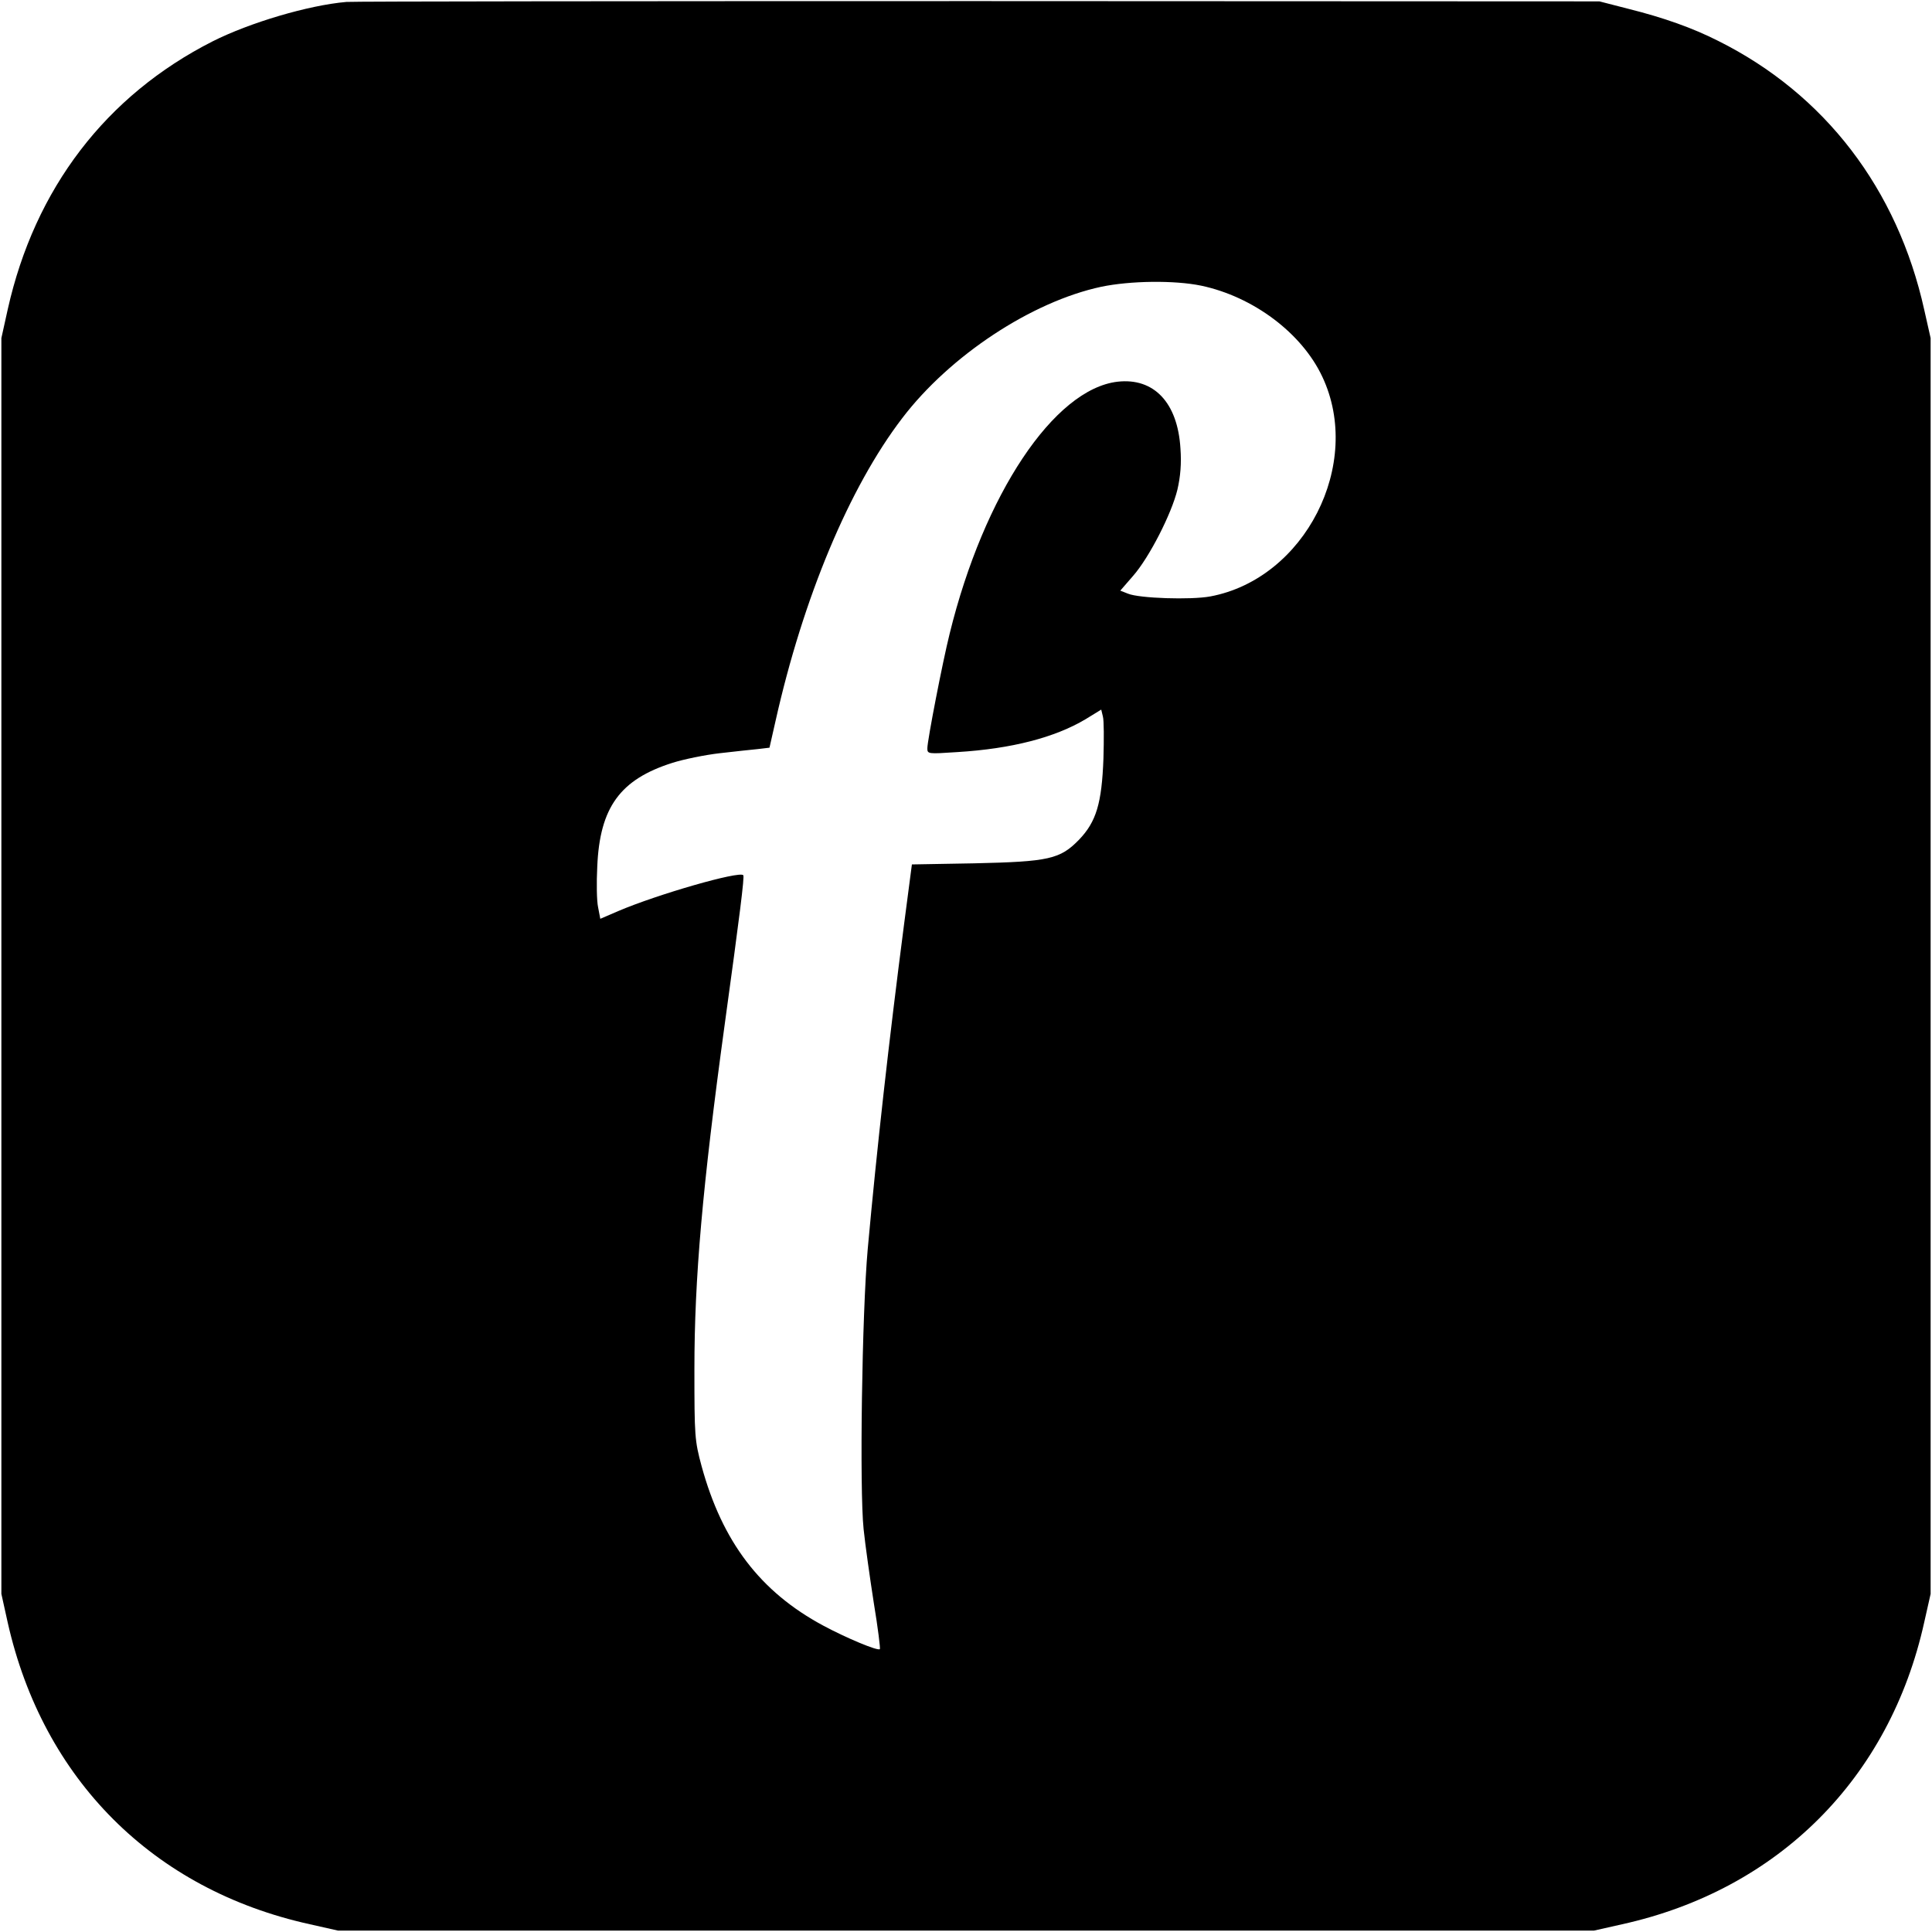 <?xml version="1.0" standalone="no"?>
<!DOCTYPE svg PUBLIC "-//W3C//DTD SVG 20010904//EN"
 "http://www.w3.org/TR/2001/REC-SVG-20010904/DTD/svg10.dtd">
<svg version="1.0" xmlns="http://www.w3.org/2000/svg"
 width="700pt" height="700pt" viewBox="0 0 700 700"
 preserveAspectRatio="xMidYMid meet">
<g transform="translate(0,700) scale(0.1,-0.1)"
fill="#000000" stroke="none">
<path d="M1255 6993 c-138 -12 -350 -75 -485 -143 -386 -196 -644 -533 -742
-971 l-23 -104 0 -2275 0 -2275 23 -104 c128 -568 527 -968 1095 -1093 l102
-23 2275 0 2275 0 102 23 c566 125 970 529 1095 1095 l23 102 0 2275 0 2275
-23 102 c-97 438 -360 782 -747 975 -93 47 -197 84 -325 116 l-105 27 -2250 1
c-1237 0 -2268 -1 -2290 -3z m3097 -1028 c189 -40 365 -172 439 -330 149 -316
-63 -732 -406 -796 -70 -13 -257 -7 -298 10 l-28 11 46 53 c59 67 140 226 161
313 11 47 15 95 11 149 -10 166 -96 257 -228 242 -230 -27 -484 -408 -608
-912 -26 -104 -81 -388 -81 -416 0 -21 2 -21 108 -14 198 12 354 53 465 119
l57 35 6 -25 c4 -14 4 -82 2 -152 -6 -163 -26 -229 -88 -294 -69 -71 -109 -80
-380 -86 l-226 -4 -28 -214 c-56 -432 -99 -816 -132 -1179 -21 -234 -30 -872
-15 -1015 6 -58 23 -178 37 -268 15 -90 24 -165 22 -167 -7 -8 -123 41 -205
85 -229 123 -366 304 -441 578 -25 93 -26 108 -26 352 0 328 29 659 110 1250
54 392 72 535 67 539 -14 16 -310 -69 -453 -130 l-65 -28 -8 42 c-5 23 -6 89
-3 147 9 215 83 316 272 376 41 13 119 29 172 35 53 6 116 13 138 15 l42 5 22
97 c100 446 267 846 459 1097 173 227 469 422 721 476 106 22 265 24 362 4z"/>
</g>
</svg>
